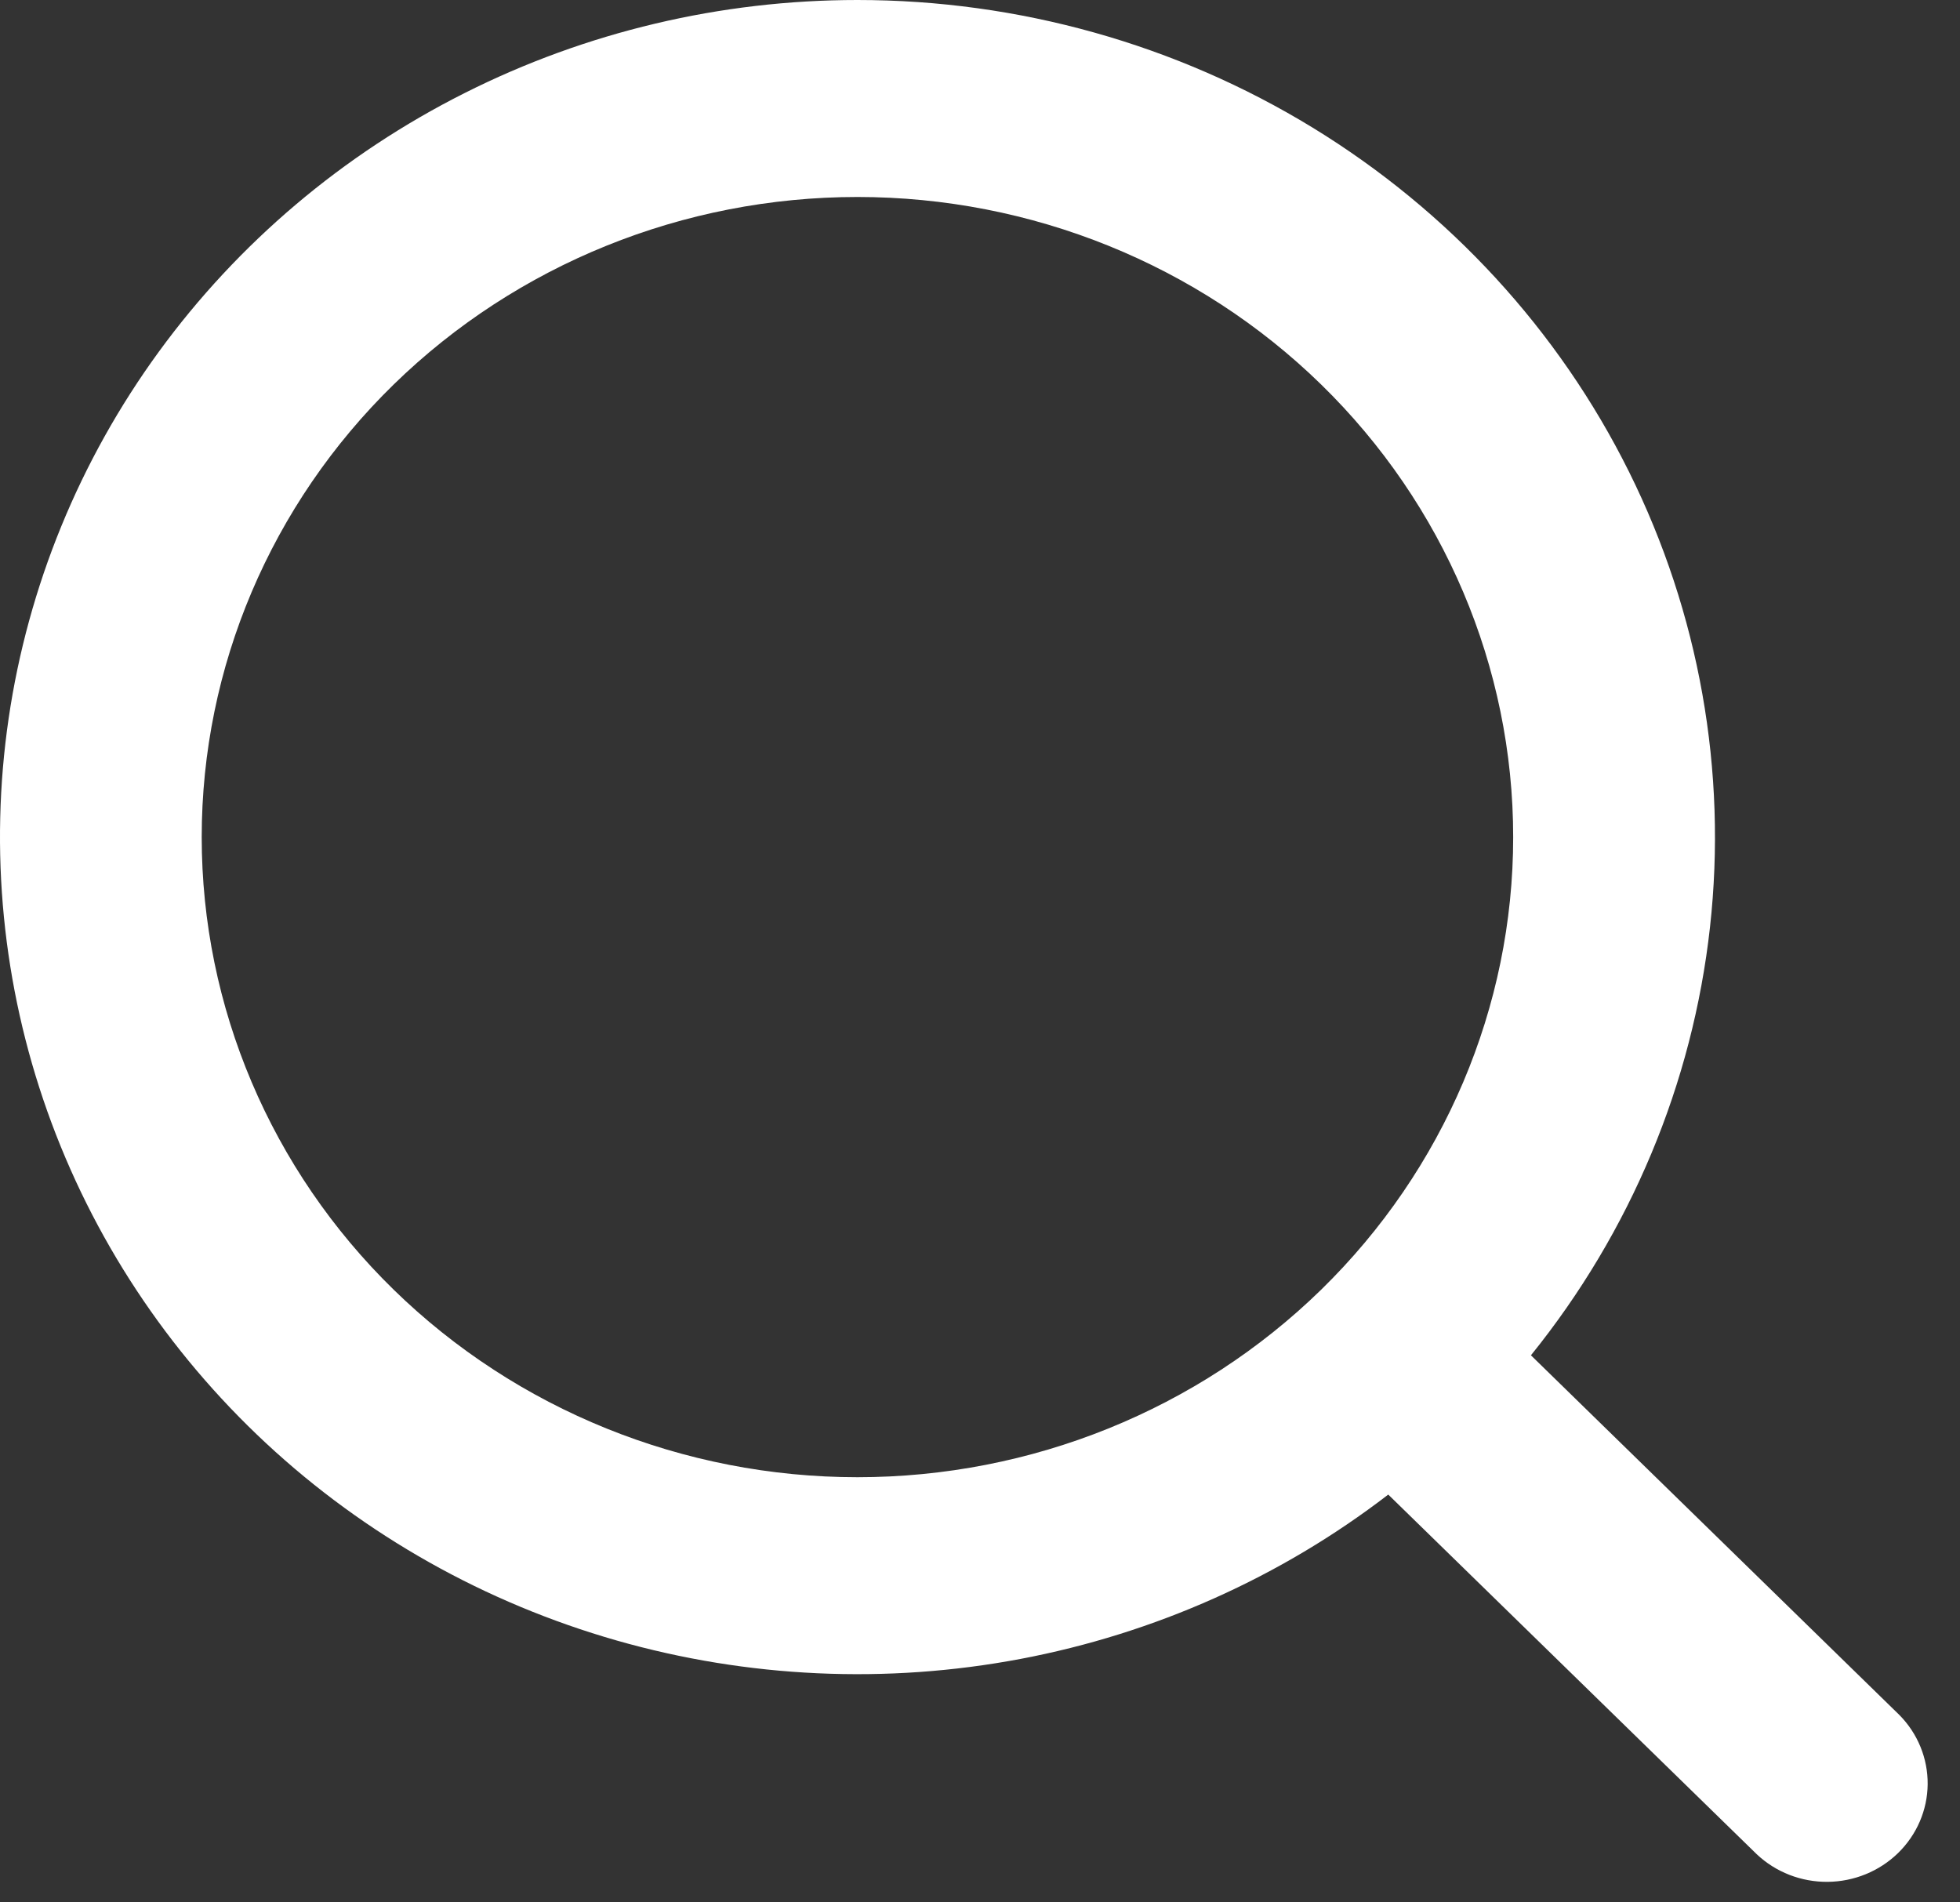 <svg width="34" height="33" viewBox="0 0 34 33" fill="none" xmlns="http://www.w3.org/2000/svg">
<rect x="0" y="0" width="34" height="33" fill="#333333" stroke="none"/>
<path fill-rule="evenodd" clip-rule="evenodd" d="M14.874 3.27465e-08C12.502 0 10.164 0.554 8.056 1.616C5.948 2.677 4.131 4.215 2.755 6.102C1.38 7.988 0.487 10.169 0.15 12.461C-0.186 14.753 0.044 17.09 0.821 19.278C1.598 21.465 2.9 23.44 4.617 25.037C6.335 26.634 8.419 27.806 10.696 28.457C12.972 29.107 15.375 29.217 17.703 28.777C20.032 28.336 22.219 27.359 24.082 25.926L30.473 32.164C30.803 32.476 31.245 32.648 31.704 32.644C32.163 32.64 32.602 32.46 32.926 32.144C33.251 31.827 33.435 31.398 33.439 30.951C33.443 30.503 33.267 30.071 32.948 29.749L26.557 23.51C28.286 21.369 29.362 18.796 29.663 16.085C29.964 13.375 29.477 10.636 28.258 8.183C27.039 5.73 25.137 3.662 22.77 2.214C20.403 0.767 17.667 -0 14.874 3.27465e-08ZM3.499 14.521C3.499 11.576 4.697 8.751 6.83 6.669C8.964 4.587 11.857 3.417 14.874 3.417C17.891 3.417 20.784 4.587 22.917 6.669C25.05 8.751 26.249 11.576 26.249 14.521C26.249 17.466 25.05 20.29 22.917 22.373C20.784 24.455 17.891 25.625 14.874 25.625C11.857 25.625 8.964 24.455 6.83 22.373C4.697 20.29 3.499 17.466 3.499 14.521Z" fill="white"/>
</svg>
